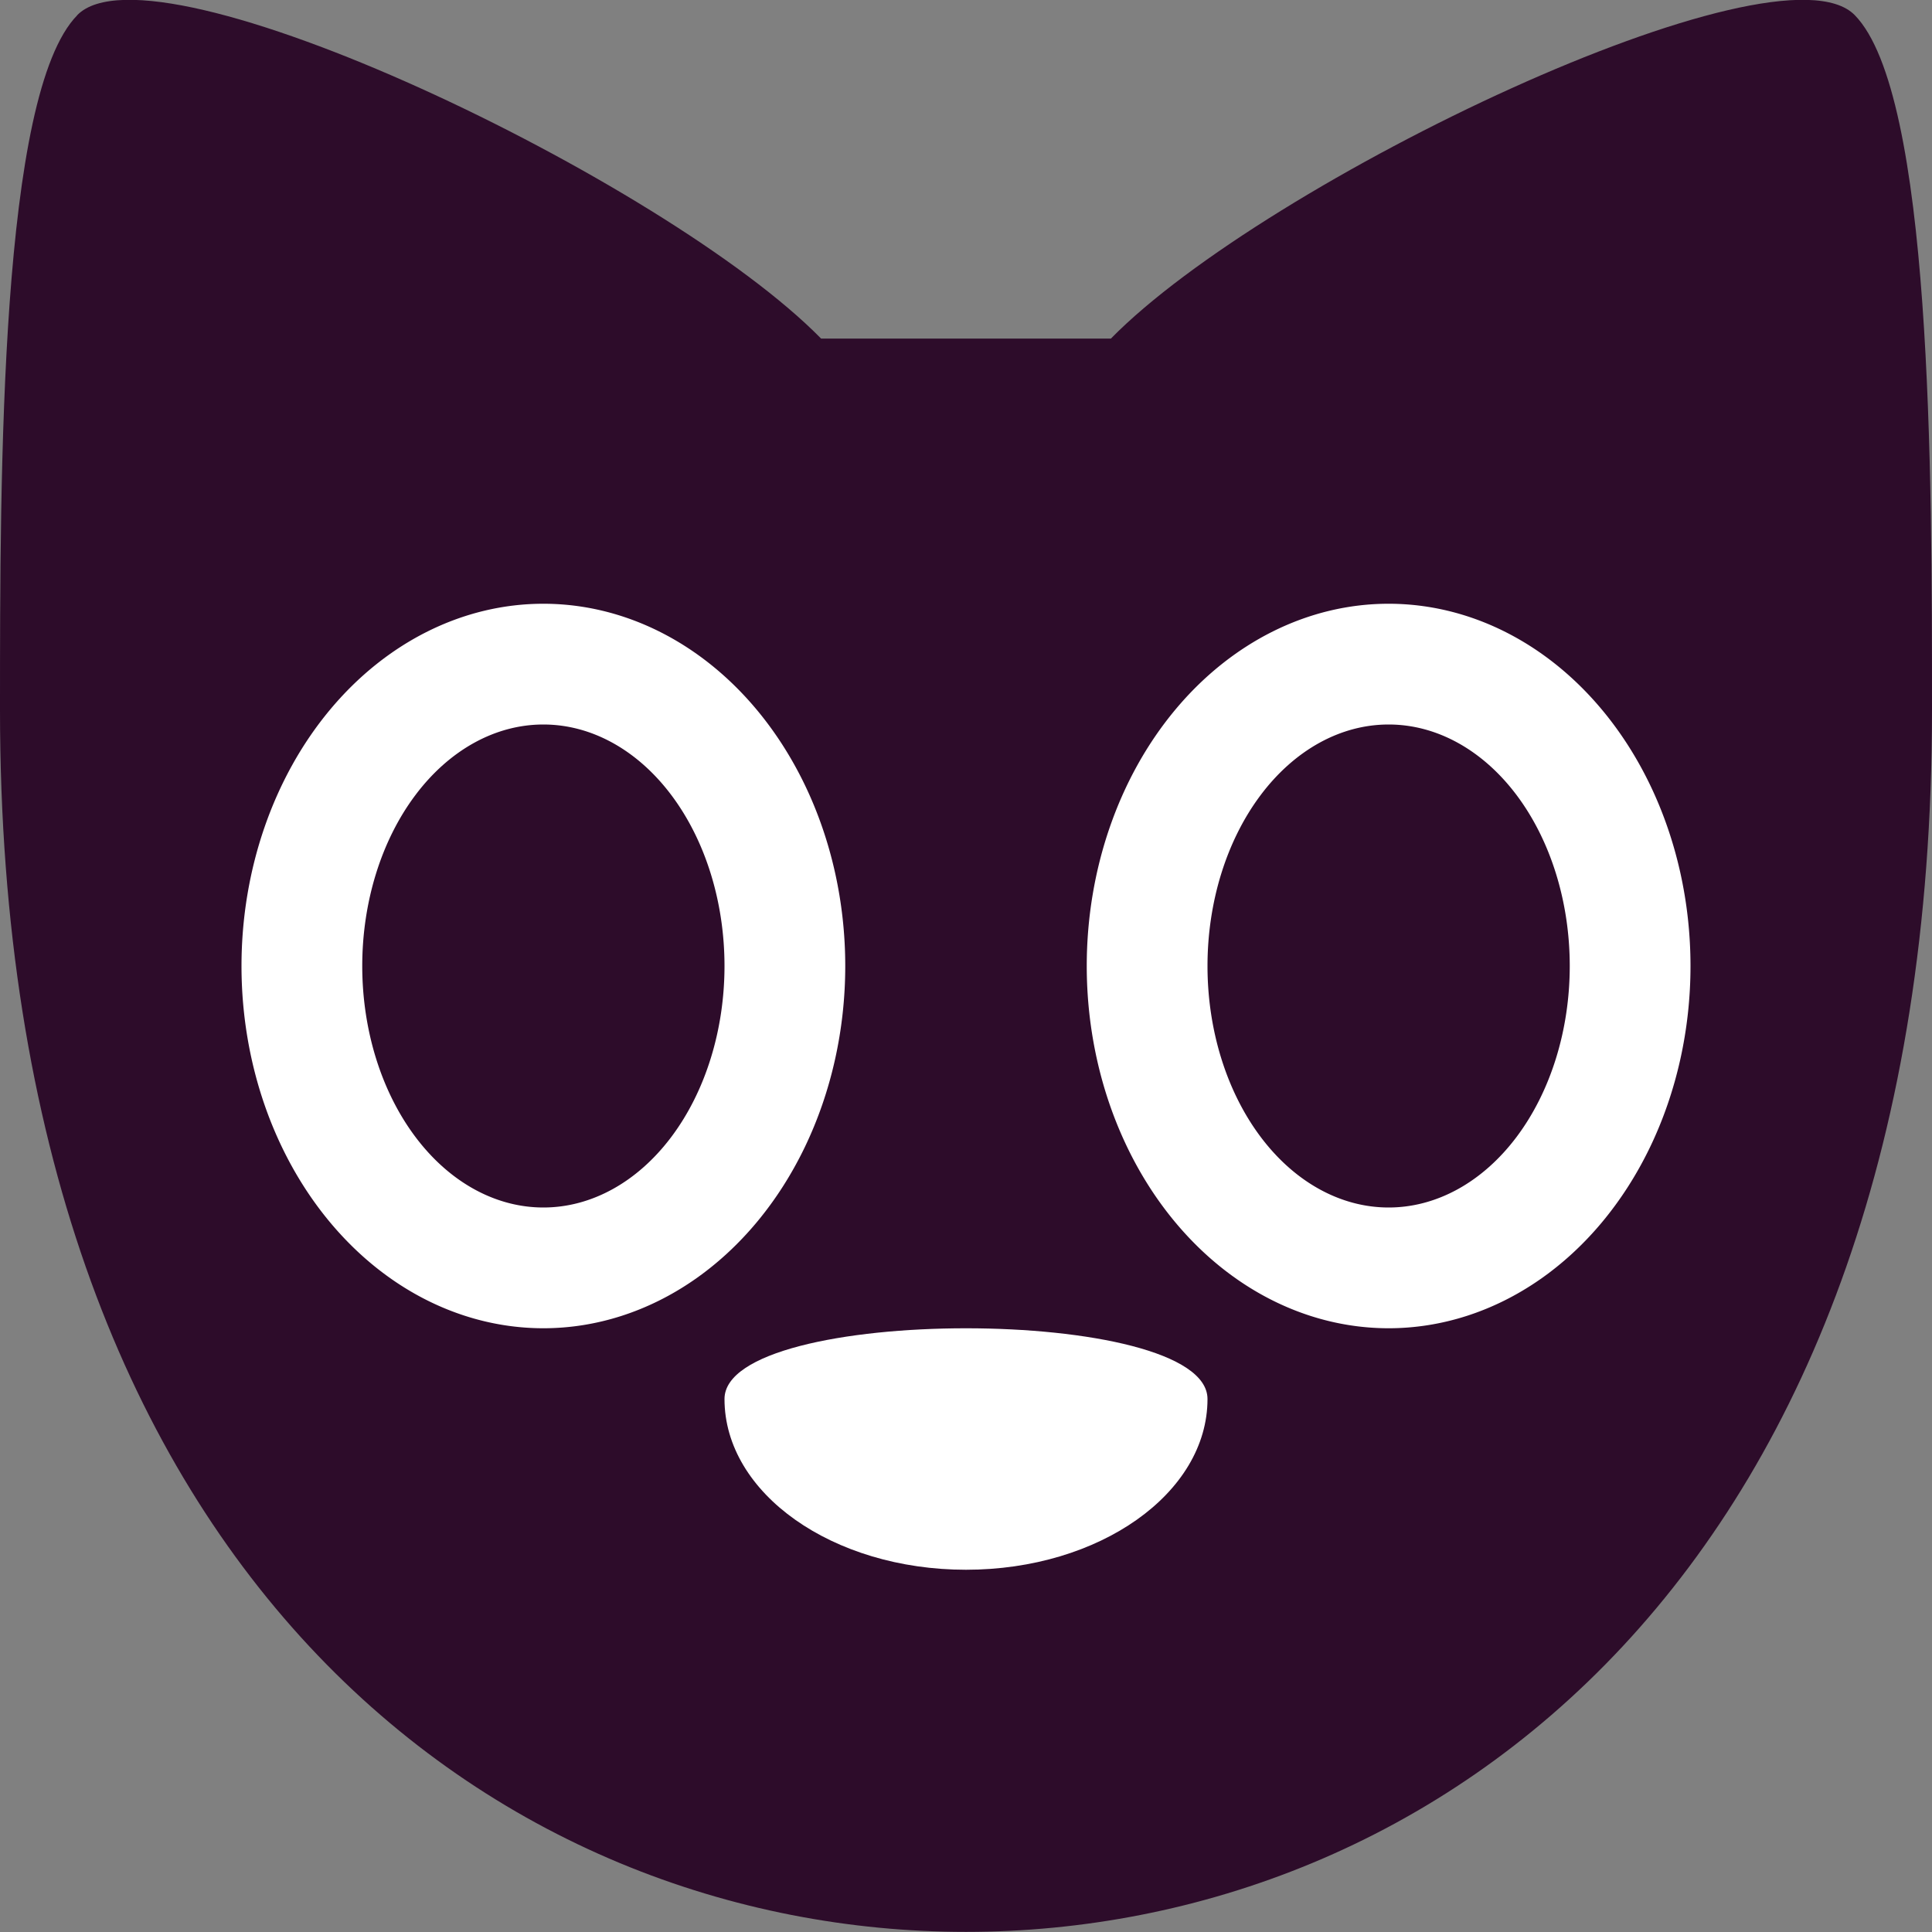 <svg xmlns="http://www.w3.org/2000/svg" width="16" height="16" version="1.1">
 <rect width="100%" height="100%" fill="#808080" stroke="none"/>
 <path fill="#2d0c2a" fill-rule="evenodd" d="m0.64 0.126c-0.64 0.653-0.64 3.777-0.64 5.755 0 7.181 4.16 10.118 8 10.118s8-2.938 8-10.118c0-1.959 0-5.103-0.64-5.756-0.64-0.653-4.88 1.373-6.16 2.679h-2.4c-1.28-1.306-5.52-3.332-6.16-2.679z"/>
 <path fill="#fff" d="m10 11.586c0 0.781-0.895 1.414-2 1.414s-2-0.633-2-1.414c0-0.781 4-0.781 4 0z"/>
 <path fill="#fff" fill-rule="evenodd" d="m4.5 5a2.5 3 0 0 0 -2.5 3 2.5 3 0 0 0 2.5 3 2.5 3 0 0 0 2.5 -3 2.5 3 0 0 0 -2.5 -3zm0 1a1.5 2 0 0 1 1.5 2 1.5 2 0 0 1 -1.5 2 1.5 2 0 0 1 -1.5 -2 1.5 2 0 0 1 1.5 -2z"/>
 <path fill="#fff" fill-rule="evenodd" d="m11.5 5a2.5 3 0 0 0 -2.5 3 2.5 3 0 0 0 2.5 3 2.5 3 0 0 0 2.5 -3 2.5 3 0 0 0 -2.5 -3zm0 1a1.5 2 0 0 1 1.5 2 1.5 2 0 0 1 -1.5 2 1.5 2 0 0 1 -1.5 -2 1.5 2 0 0 1 1.5 -2z"/>
</svg>

